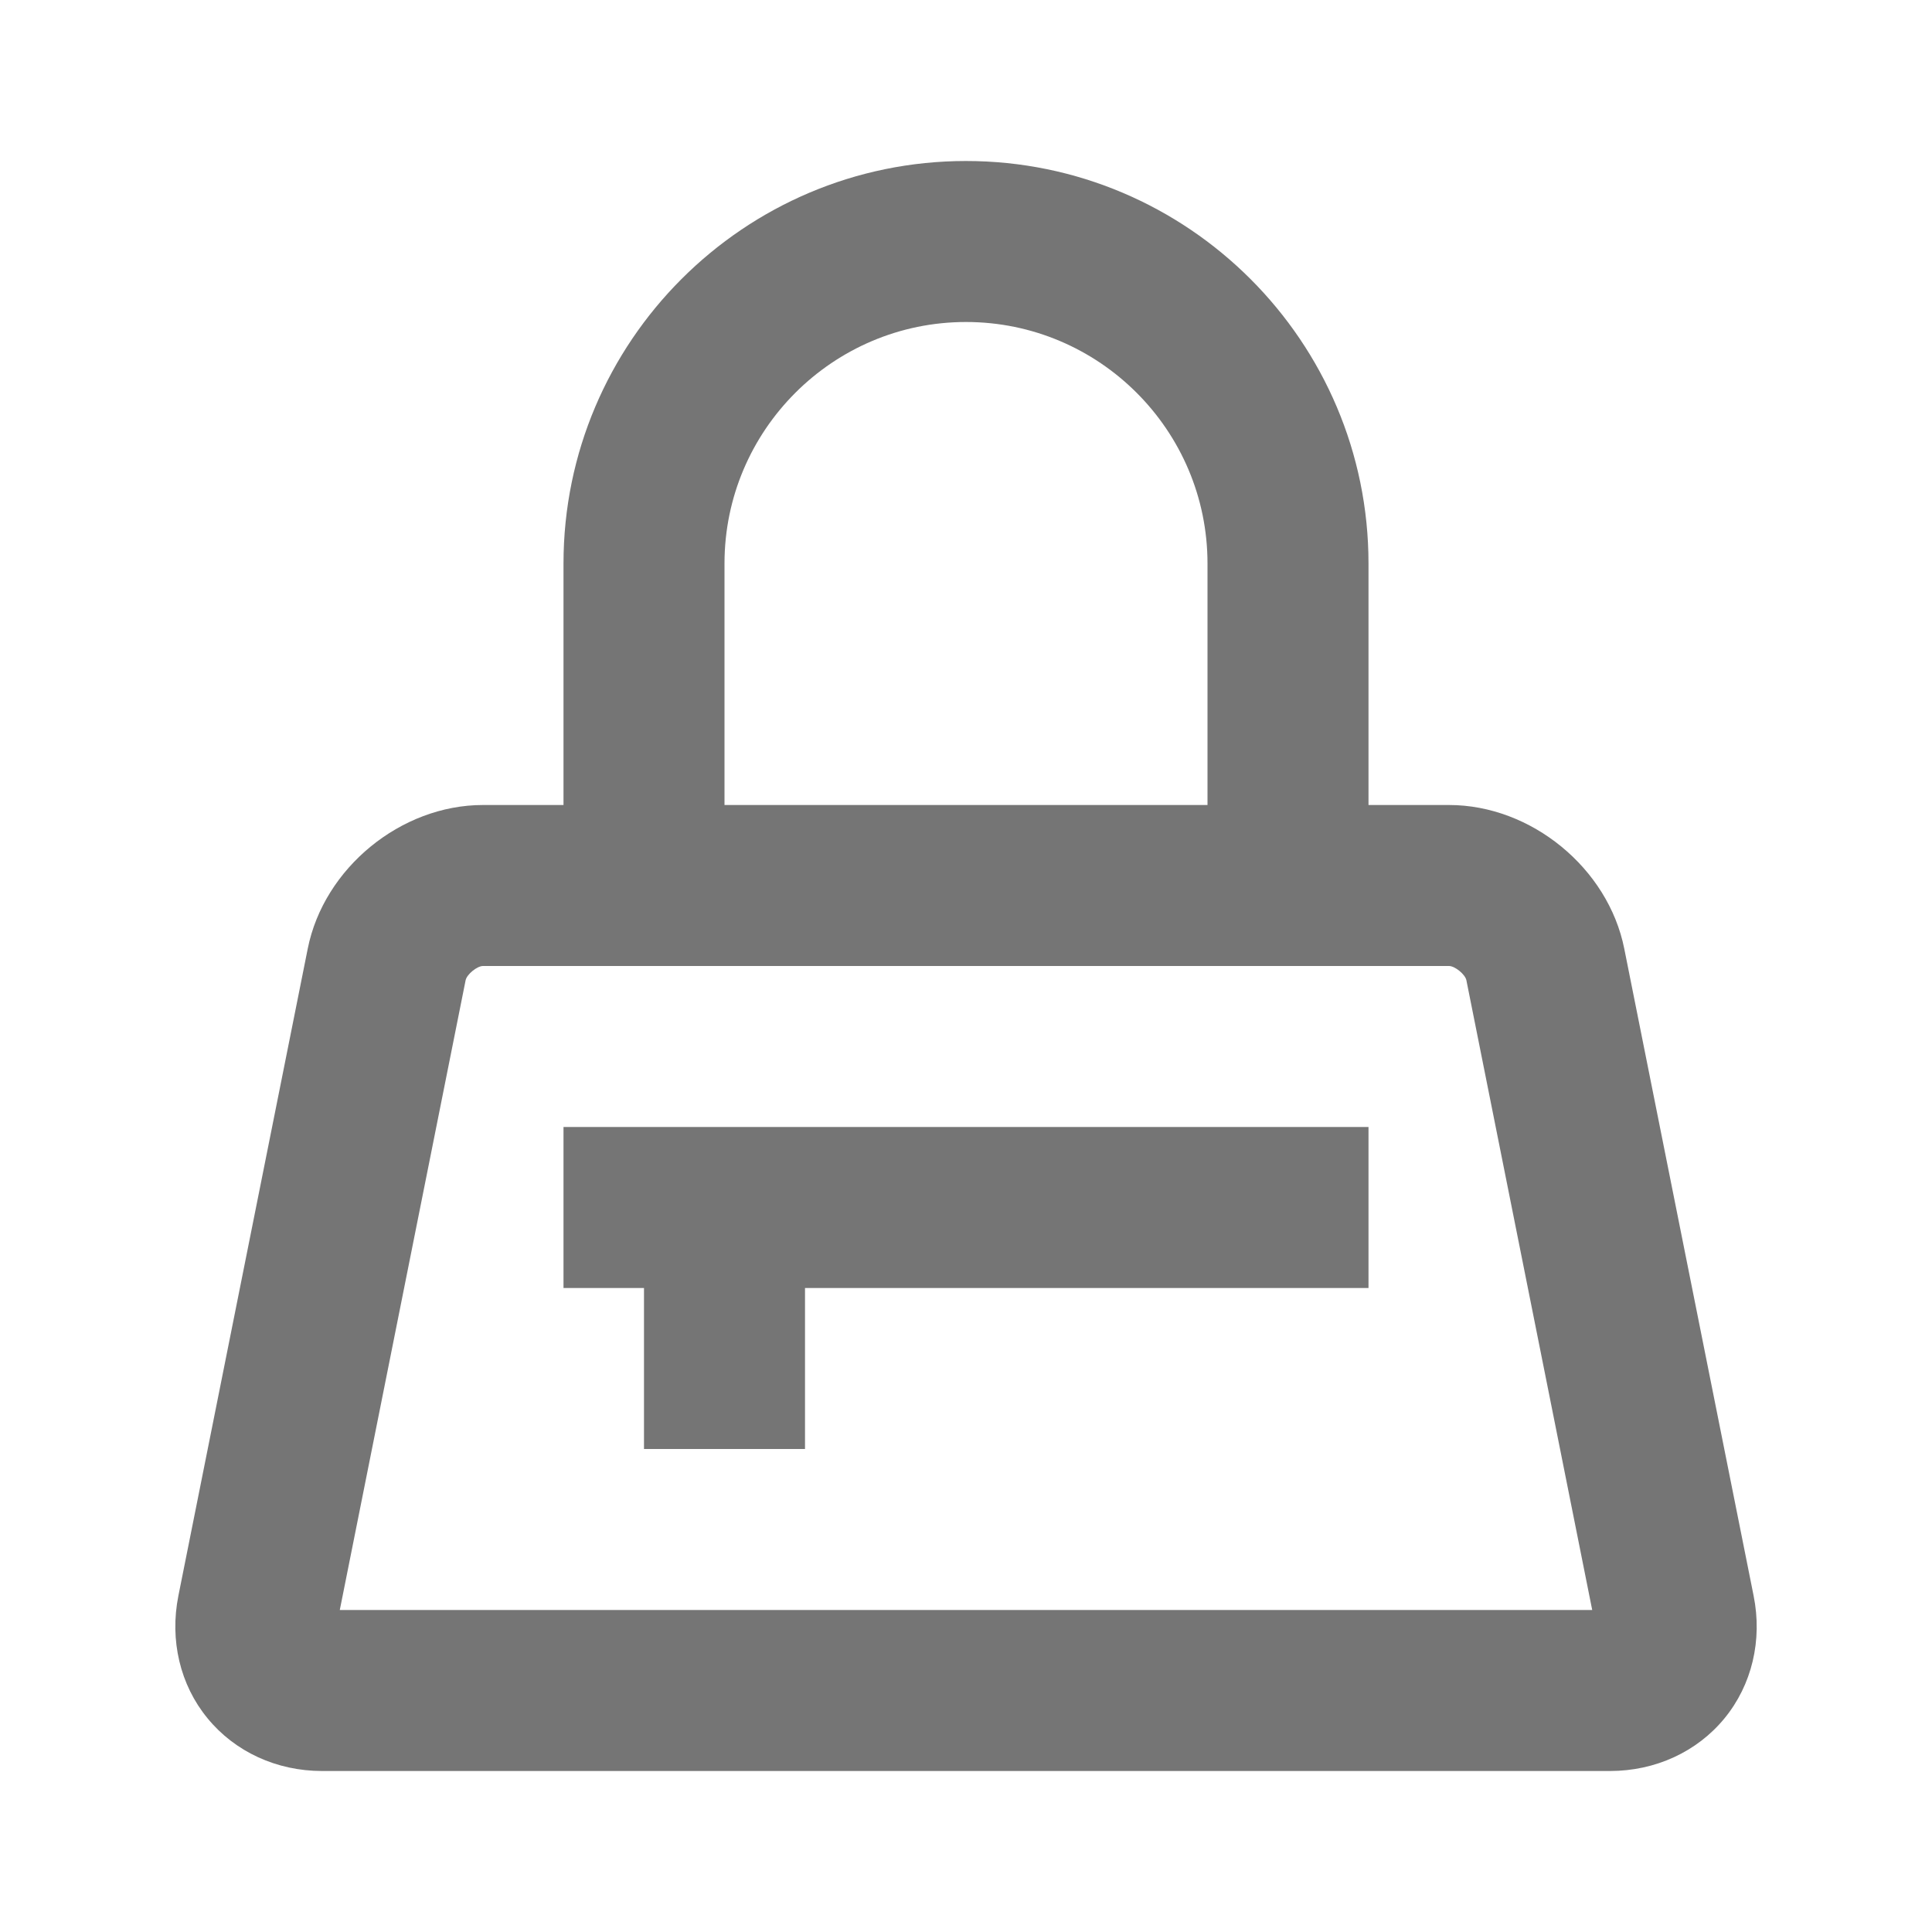 <?xml version="1.0" encoding="iso-8859-1"?>
<!-- Generator: Adobe Illustrator 16.0.0, SVG Export Plug-In . SVG Version: 6.00 Build 0)  -->
<!DOCTYPE svg PUBLIC "-//W3C//DTD SVG 1.1//EN" "http://www.w3.org/Graphics/SVG/1.1/DTD/svg11.dtd">
<svg version="1.1" xmlns="http://www.w3.org/2000/svg" xmlns:xlink="http://www.w3.org/1999/xlink" x="0px" y="0px" width="24px"
	 height="24px" viewBox="0 0 24 24" style="enable-background:new 0 0 24 24;" xml:space="preserve">
<g id="Frame_-_24px">
	<rect style="fill:none;" width="24" height="24"/>
</g>
<g id="Line_Icons">
	<g>
		<path style="fill:#757575;" d="M21.784,19.823l-1.607-8.039C19.977,10.784,19.021,10,18,10h-1V7c0-2.757-2.243-5-5-5S7,4.243,7,7
			v3H6c-1.021,0-1.977,0.784-2.177,1.784l-1.607,8.039c-0.11,0.552,0.021,1.108,0.362,1.522C2.919,21.762,3.438,22,4,22h16
			c0.563,0,1.081-0.238,1.422-0.654C21.763,20.931,21.895,20.375,21.784,19.823z M9,7c0-1.654,1.346-3,3-3s3,1.346,3,3v3H9V7z
			 M4.221,20l1.563-7.823C5.799,12.104,5.926,12,6,12h12c0.074,0,0.201,0.104,0.216,0.177L19.779,20H4.221z"/>
		<polygon style="fill:#757575;" points="7,16 8,16 8,18 10,18 10,16 17,16 17,14 7,14 		"/>
	</g>
</g>
</svg>
